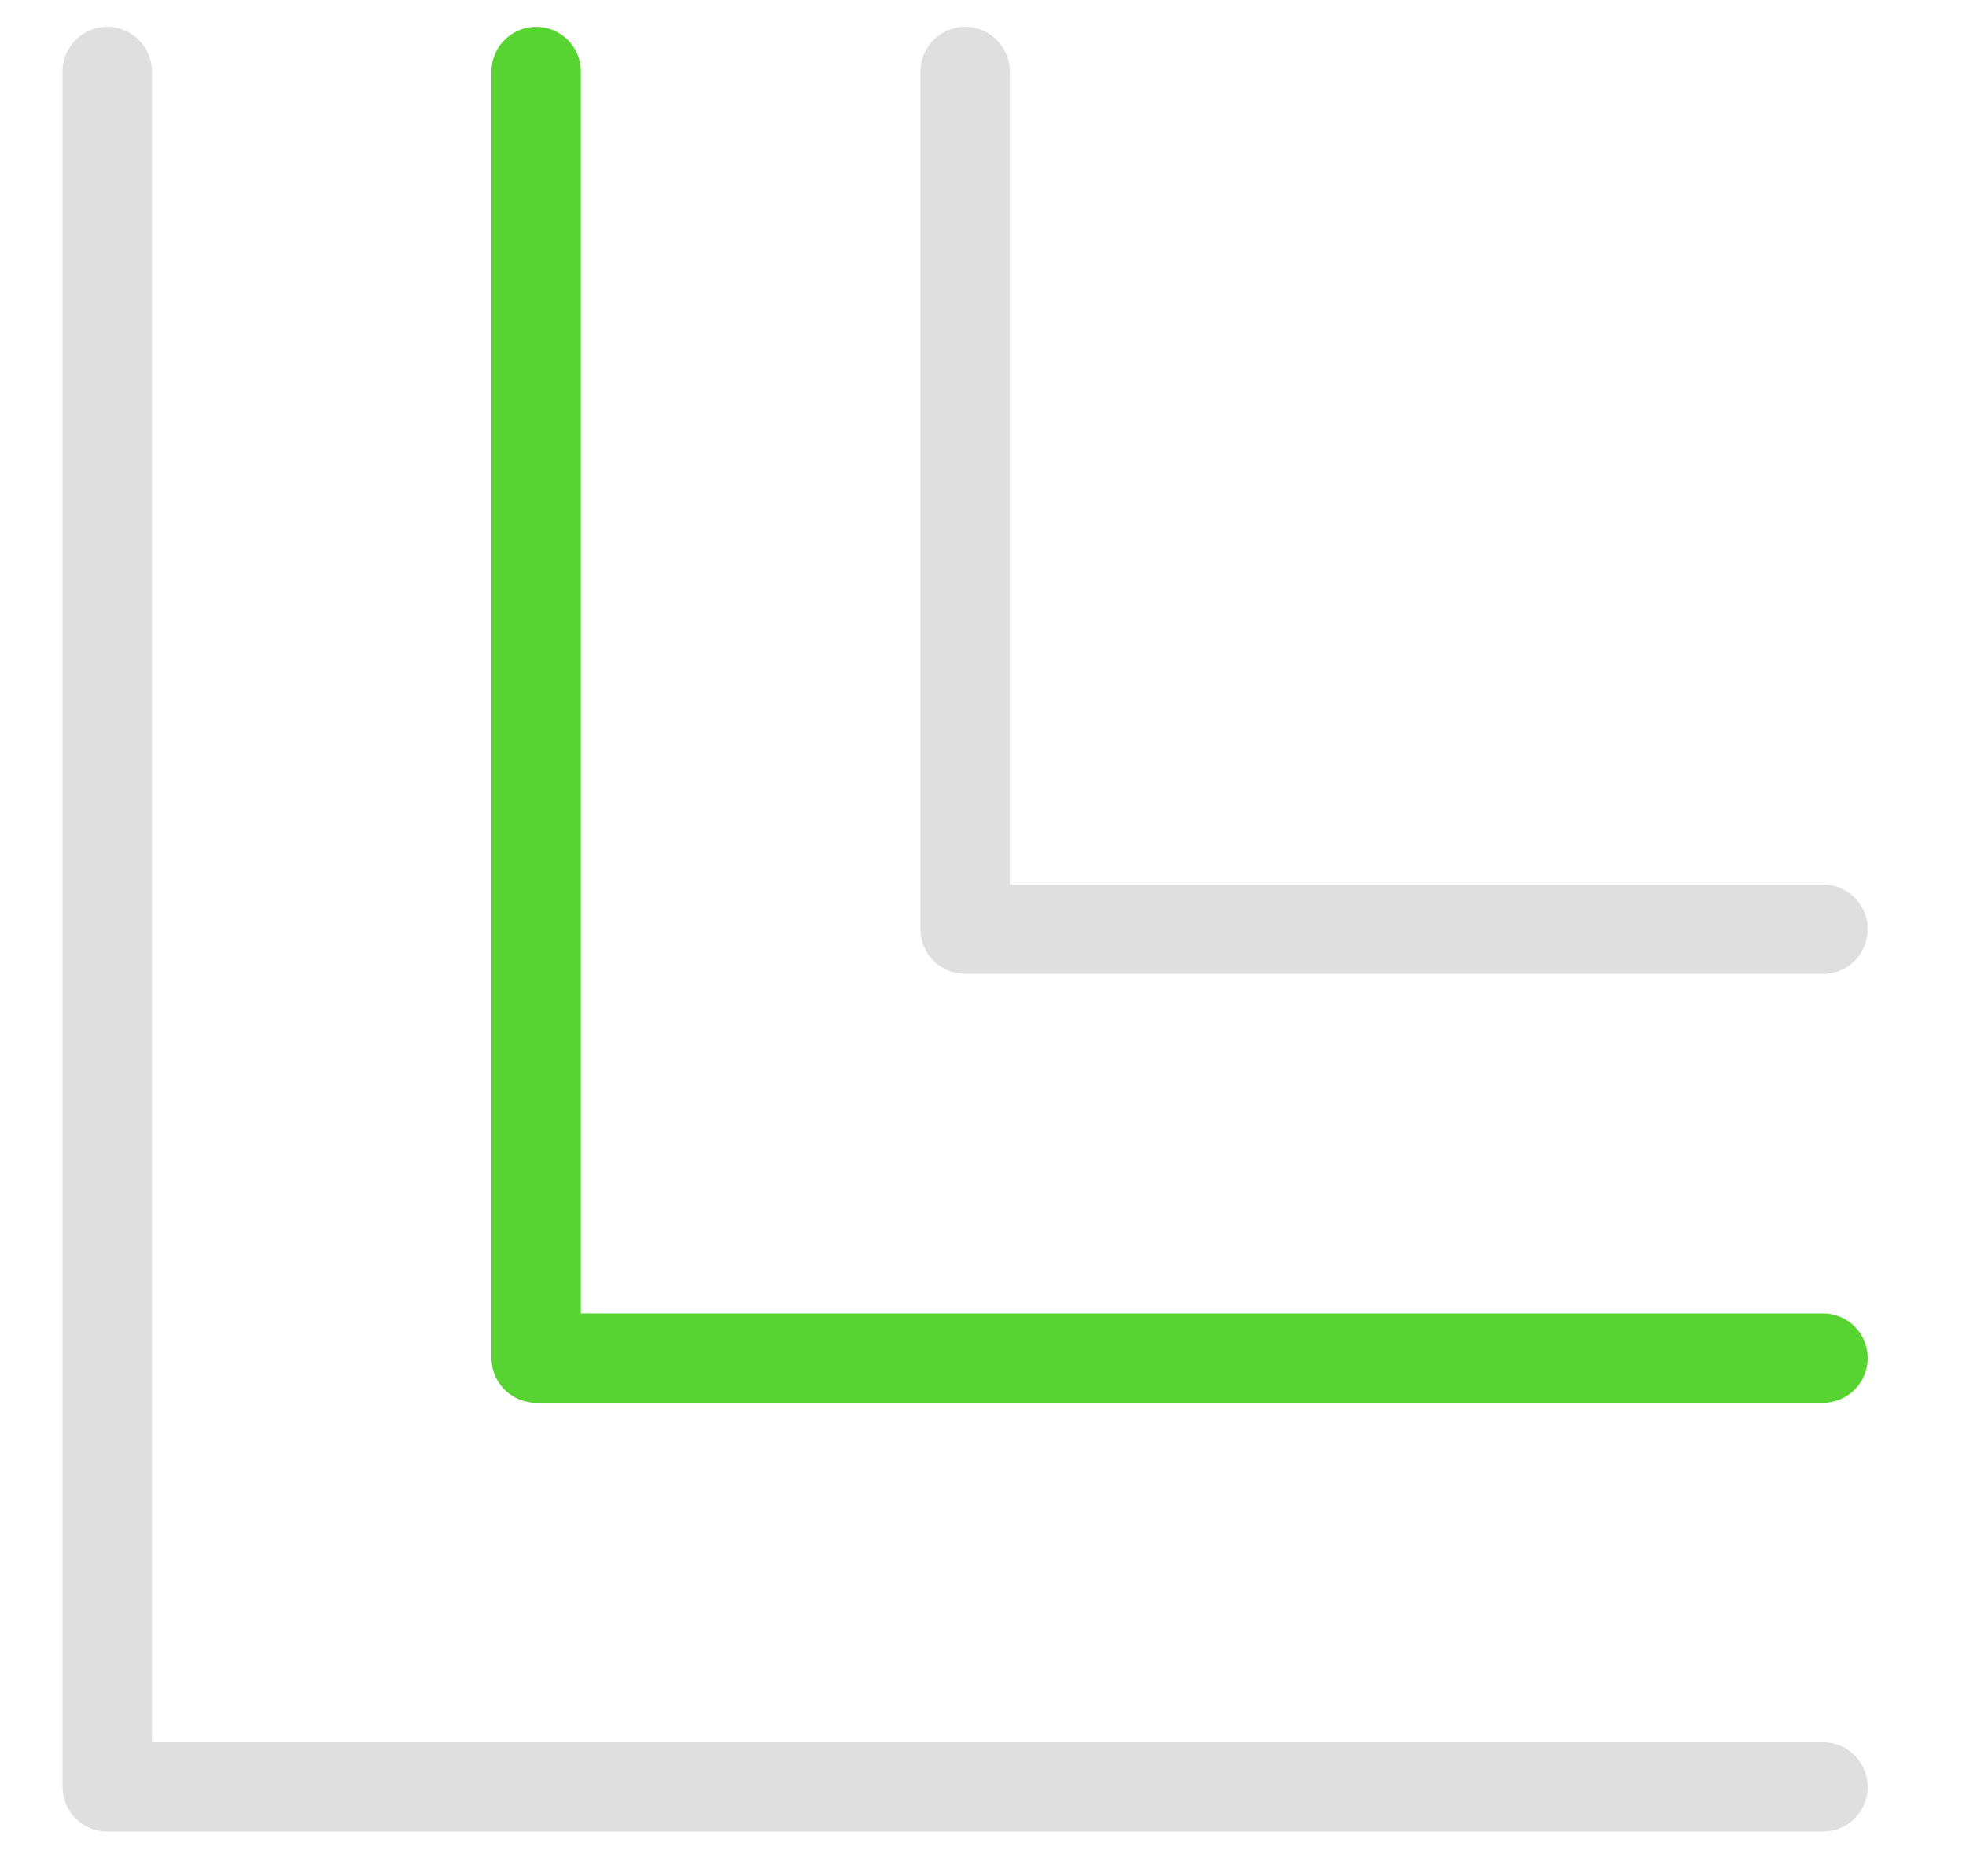 <?xml version="1.0" encoding="UTF-8" standalone="no"?><!DOCTYPE svg PUBLIC "-//W3C//DTD SVG 1.1//EN" "http://www.w3.org/Graphics/SVG/1.1/DTD/svg11.dtd"><svg width="100%" height="100%" viewBox="0 0 22 21" version="1.1" xmlns="http://www.w3.org/2000/svg" xmlns:xlink="http://www.w3.org/1999/xlink" xml:space="preserve" xmlns:serif="http://www.serif.com/" style="fill-rule:evenodd;clip-rule:evenodd;stroke-linecap:round;stroke-linejoin:round;stroke-miterlimit:1.5;"><g id="icon-corner-miter"><path d="M20.4,10.4l-9.6,0l0,-9.6" style="fill:none;stroke:#dfdfdf;stroke-width:1px;"/><path d="M1.2,0.8l0,19.2l19.2,0" style="fill:none;stroke:#dfdfdf;stroke-width:1px;"/><path d="M6,0.8l0,14.4l14.4,0" style="fill:none;stroke:#58d432;stroke-width:1px;"/></g></svg>